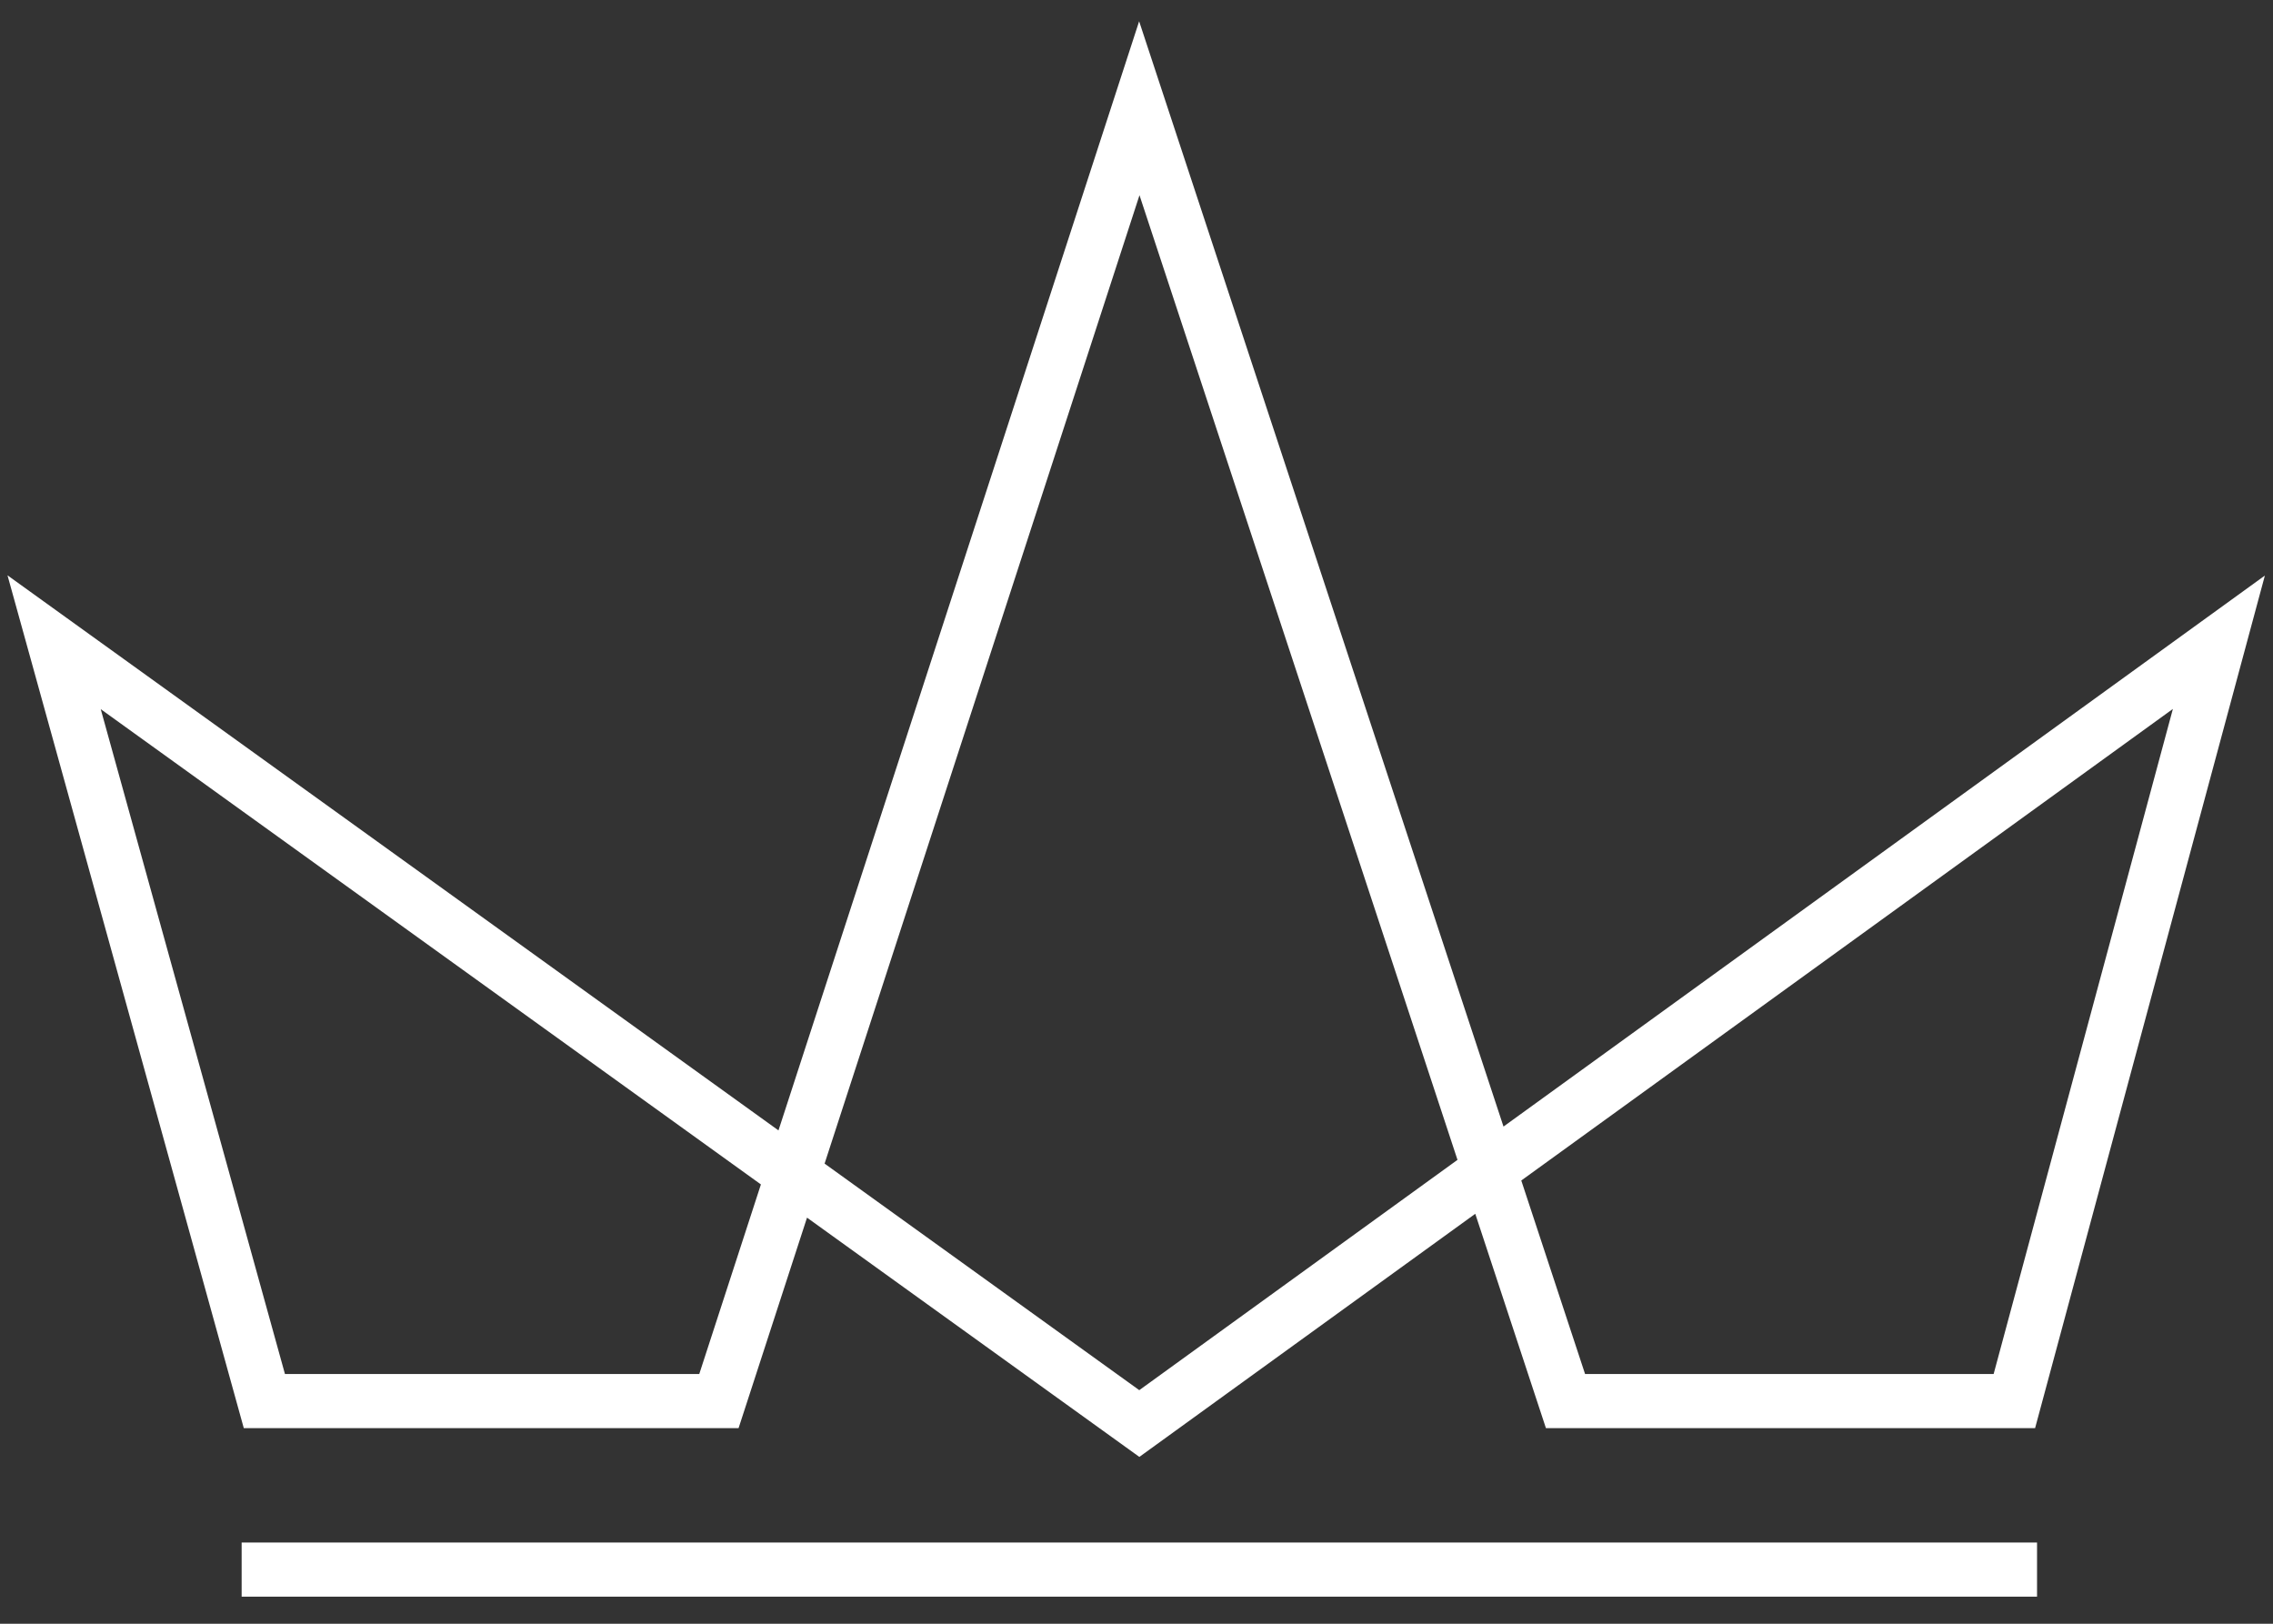 <svg width="42" height="30" viewBox="0 0 42 30" fill="none" xmlns="http://www.w3.org/2000/svg">
<rect x="0" y="0" width="42" height="30" fill="#333333" stroke="none"/>
<path d="M4.465 29L37.64 29M4.885 25.886L1 11.866L21.052 26.301L41 11.866L37.221 25.886L28.927 25.886L21.052 2L13.284 25.886H4.885Z" stroke="white"/>
</svg>
